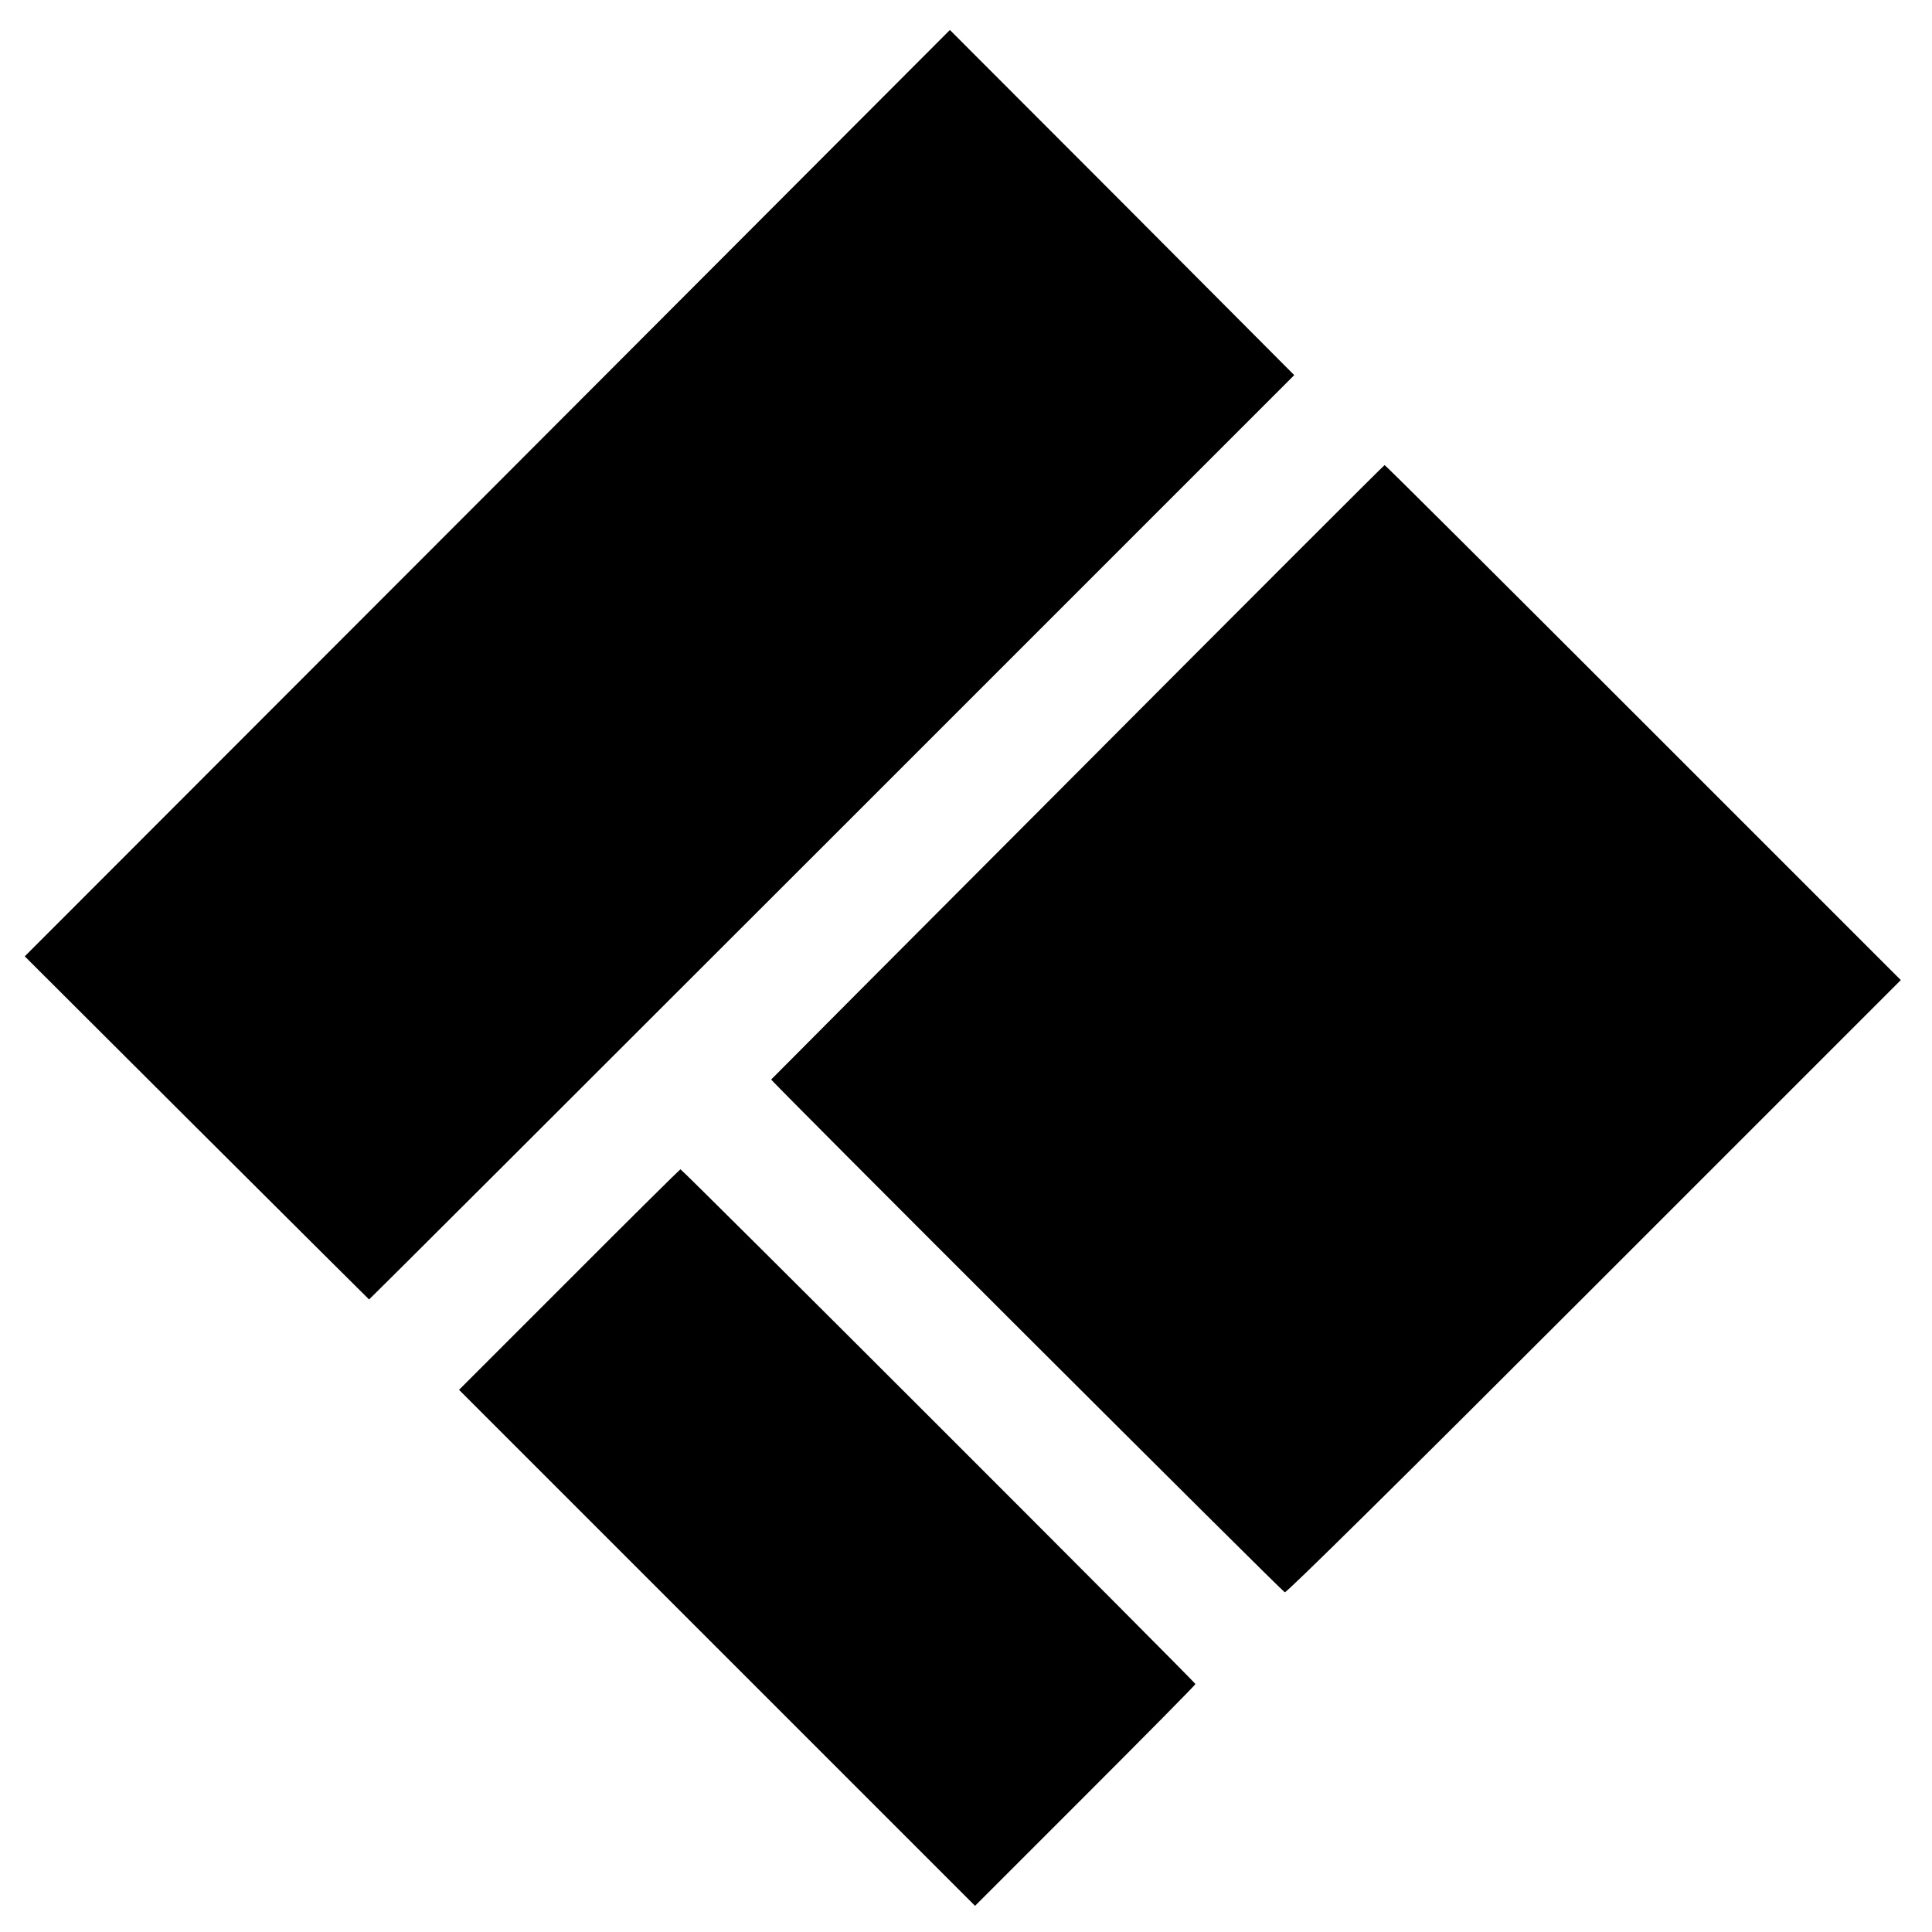 <?xml version="1.0" standalone="no"?>
<!DOCTYPE svg PUBLIC "-//W3C//DTD SVG 20010904//EN"
 "http://www.w3.org/TR/2001/REC-SVG-20010904/DTD/svg10.dtd">
<svg version="1.0" xmlns="http://www.w3.org/2000/svg"
 width="960pt" height="960pt" viewBox="0 0 960 960"
 preserveAspectRatio="xMidYMid meet">
<g transform="translate(0,960) scale(0.1,-0.1)"
fill="#000000" stroke="none">
<path d="M2422 7149 l-2299 -2301 854 -852 c470 -468 855 -852 857 -853 1 -1
1036 1032 2299 2295 l2298 2298 -855 858 -856 857 -2298 -2302z"/>
<path d="M5355 5764 c-836 -838 -1522 -1526 -1523 -1528 -4 -5 2532 -2537
2552 -2548 8 -4 565 546 1537 1518 l1524 1524 -1280 1280 c-704 704 -1282
1280 -1285 1279 -3 0 -689 -686 -1525 -1525z"/>
<path d="M2828 3241 l-547 -547 1282 -1282 1282 -1282 548 548 c301 301 547
550 547 554 0 9 -2550 2558 -2559 2558 -3 -1 -252 -247 -553 -549z"/>
</g>
</svg>
